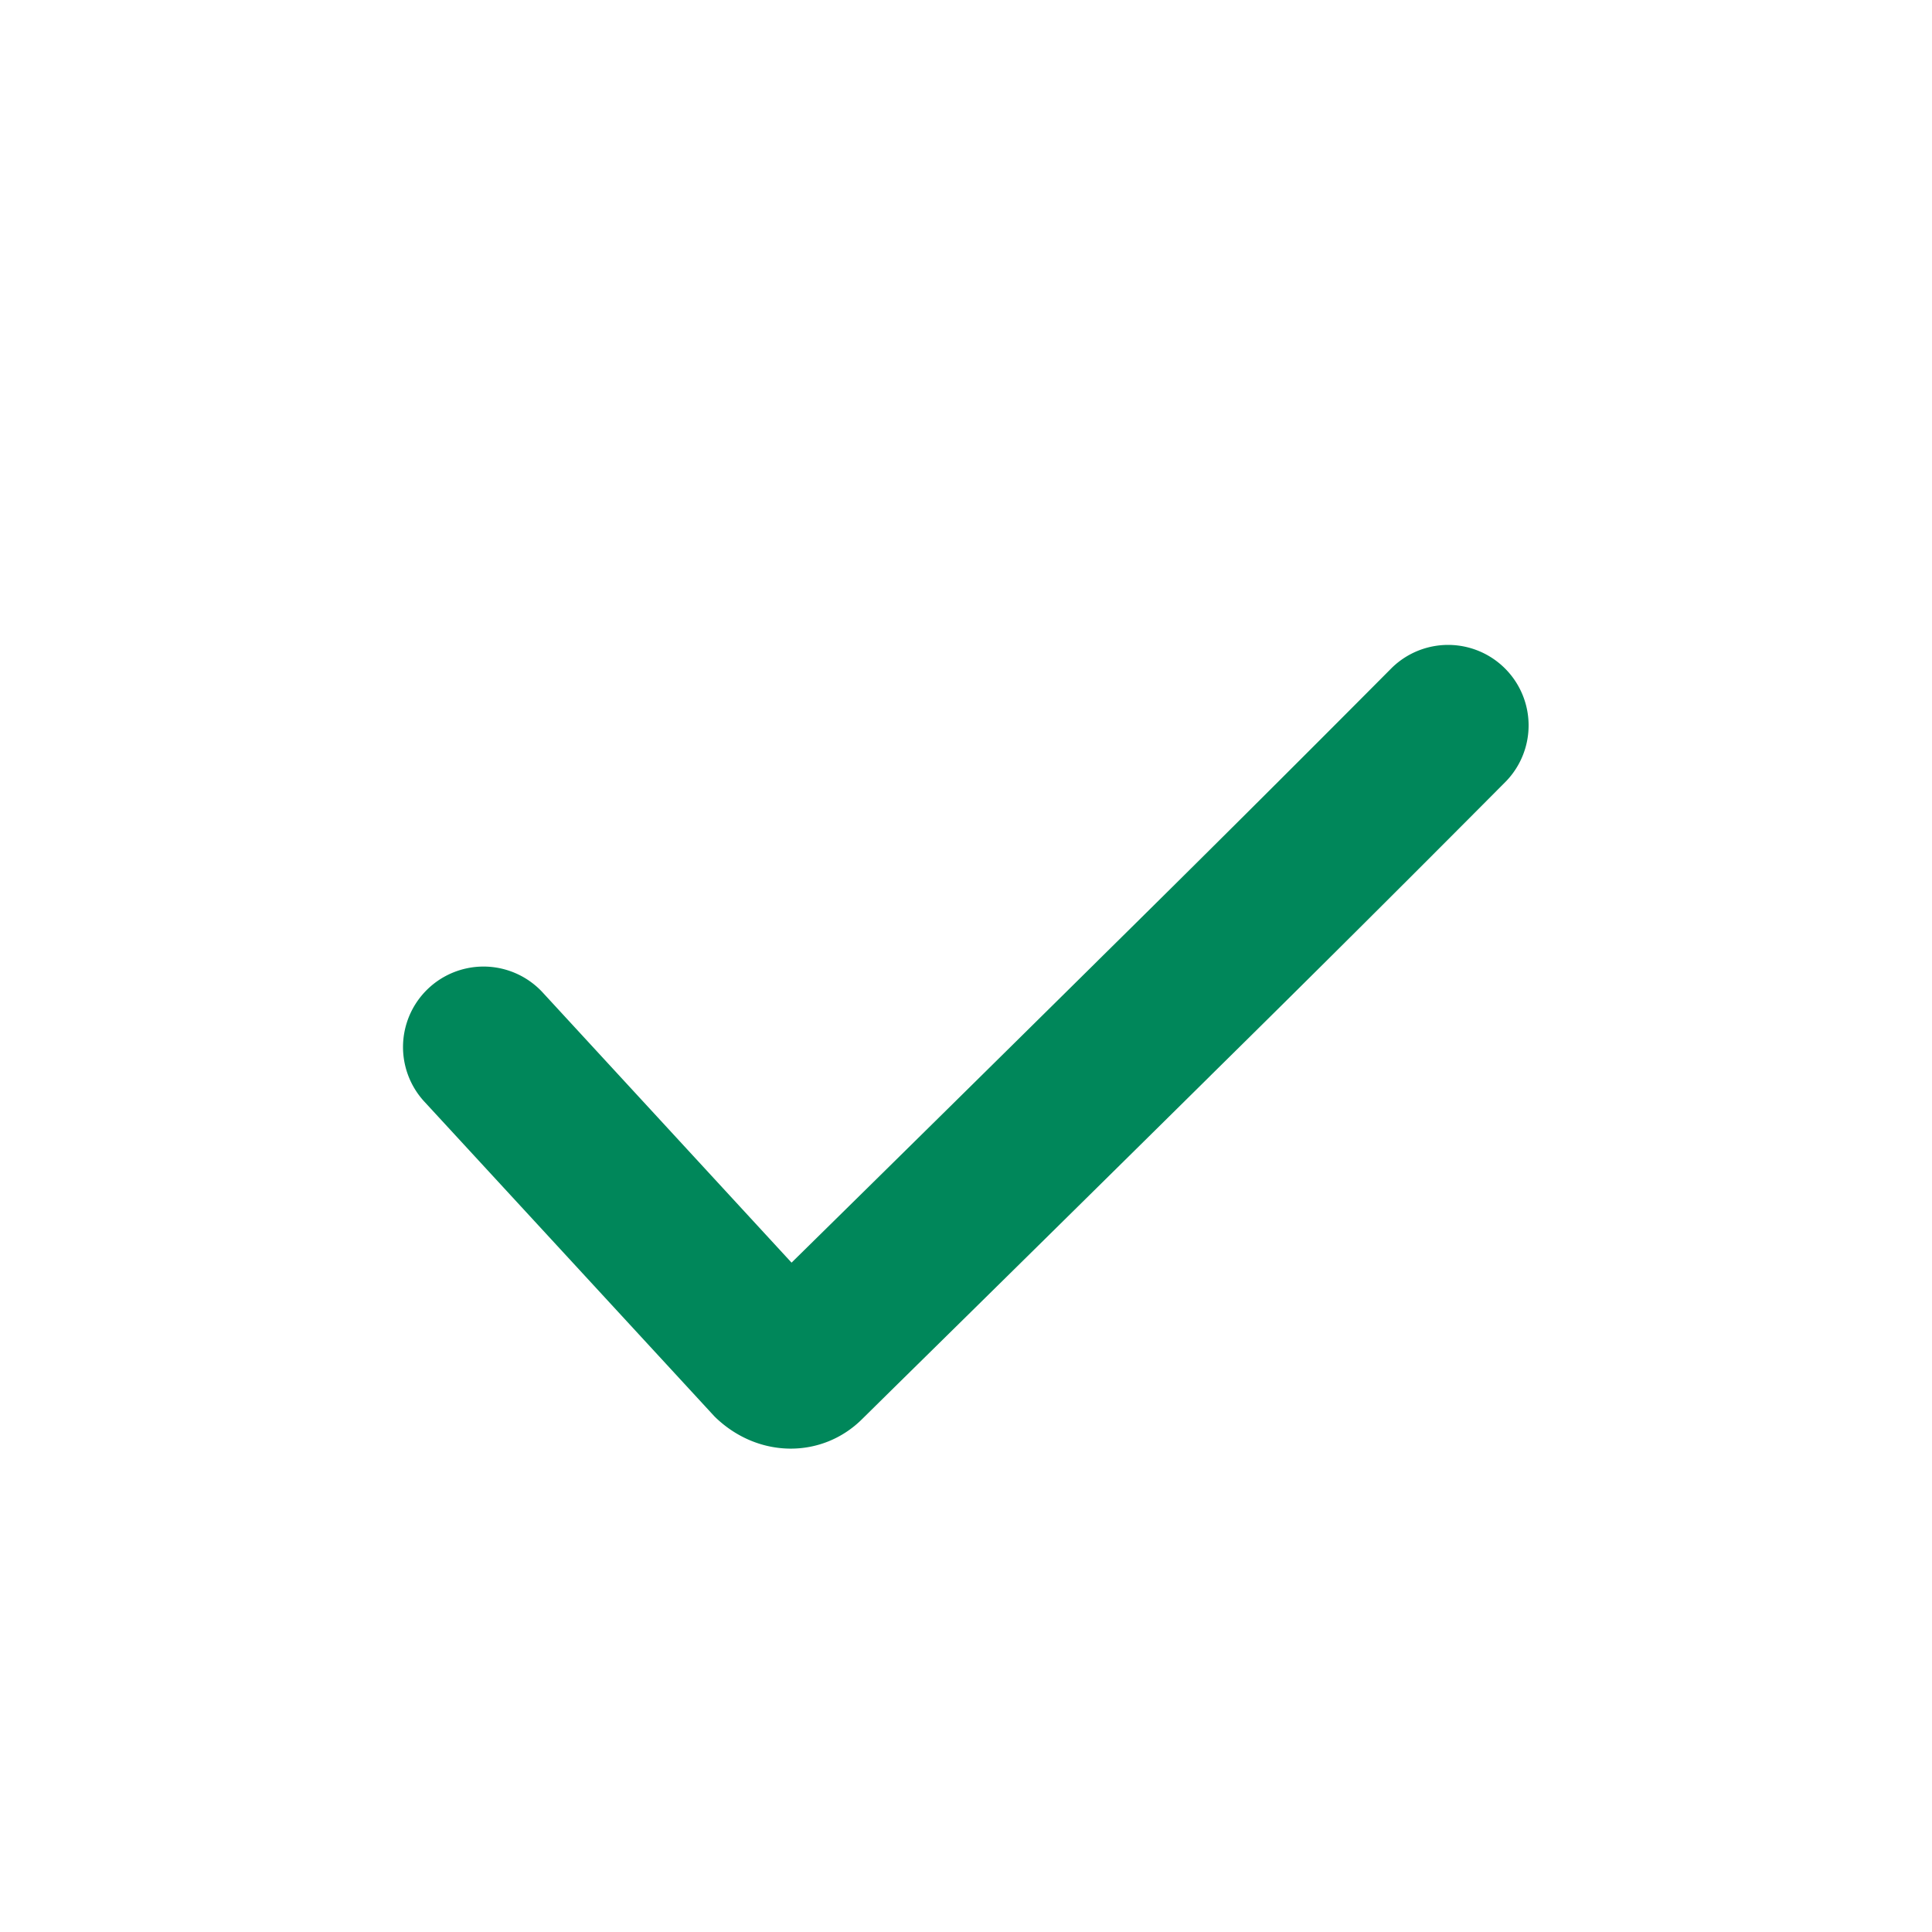 <?xml version="1.0" encoding="UTF-8" standalone="no"?>
<svg style="color:#00875A;" width="20" height="20" viewBox="0 0 24 24" version="1.1" 
    xmlns="http://www.w3.org/2000/svg" xmlns:xlink="http://www.w3.org/1999/xlink" xmlns:sketch="http://www.bohemiancoding.com/sketch/ns">
    <path d="M6.735 12.322a1 1 0 00-1.47 1.356l3.612 3.919c.537.526 1.337.526 1.834.03l.364-.359a2335.638 2335.638 0 003.939-3.883l.04-.04a492.598 492.598 0 003.658-3.643 1 1 0 00-1.424-1.404 518.42 518.42 0 01-3.64 3.625l-.04.04a2049.114 2049.114 0 01-3.775 3.722l-3.098-3.363z" 
    fill="currentColor" fill-rule="evenodd">
    </path>
</svg>
